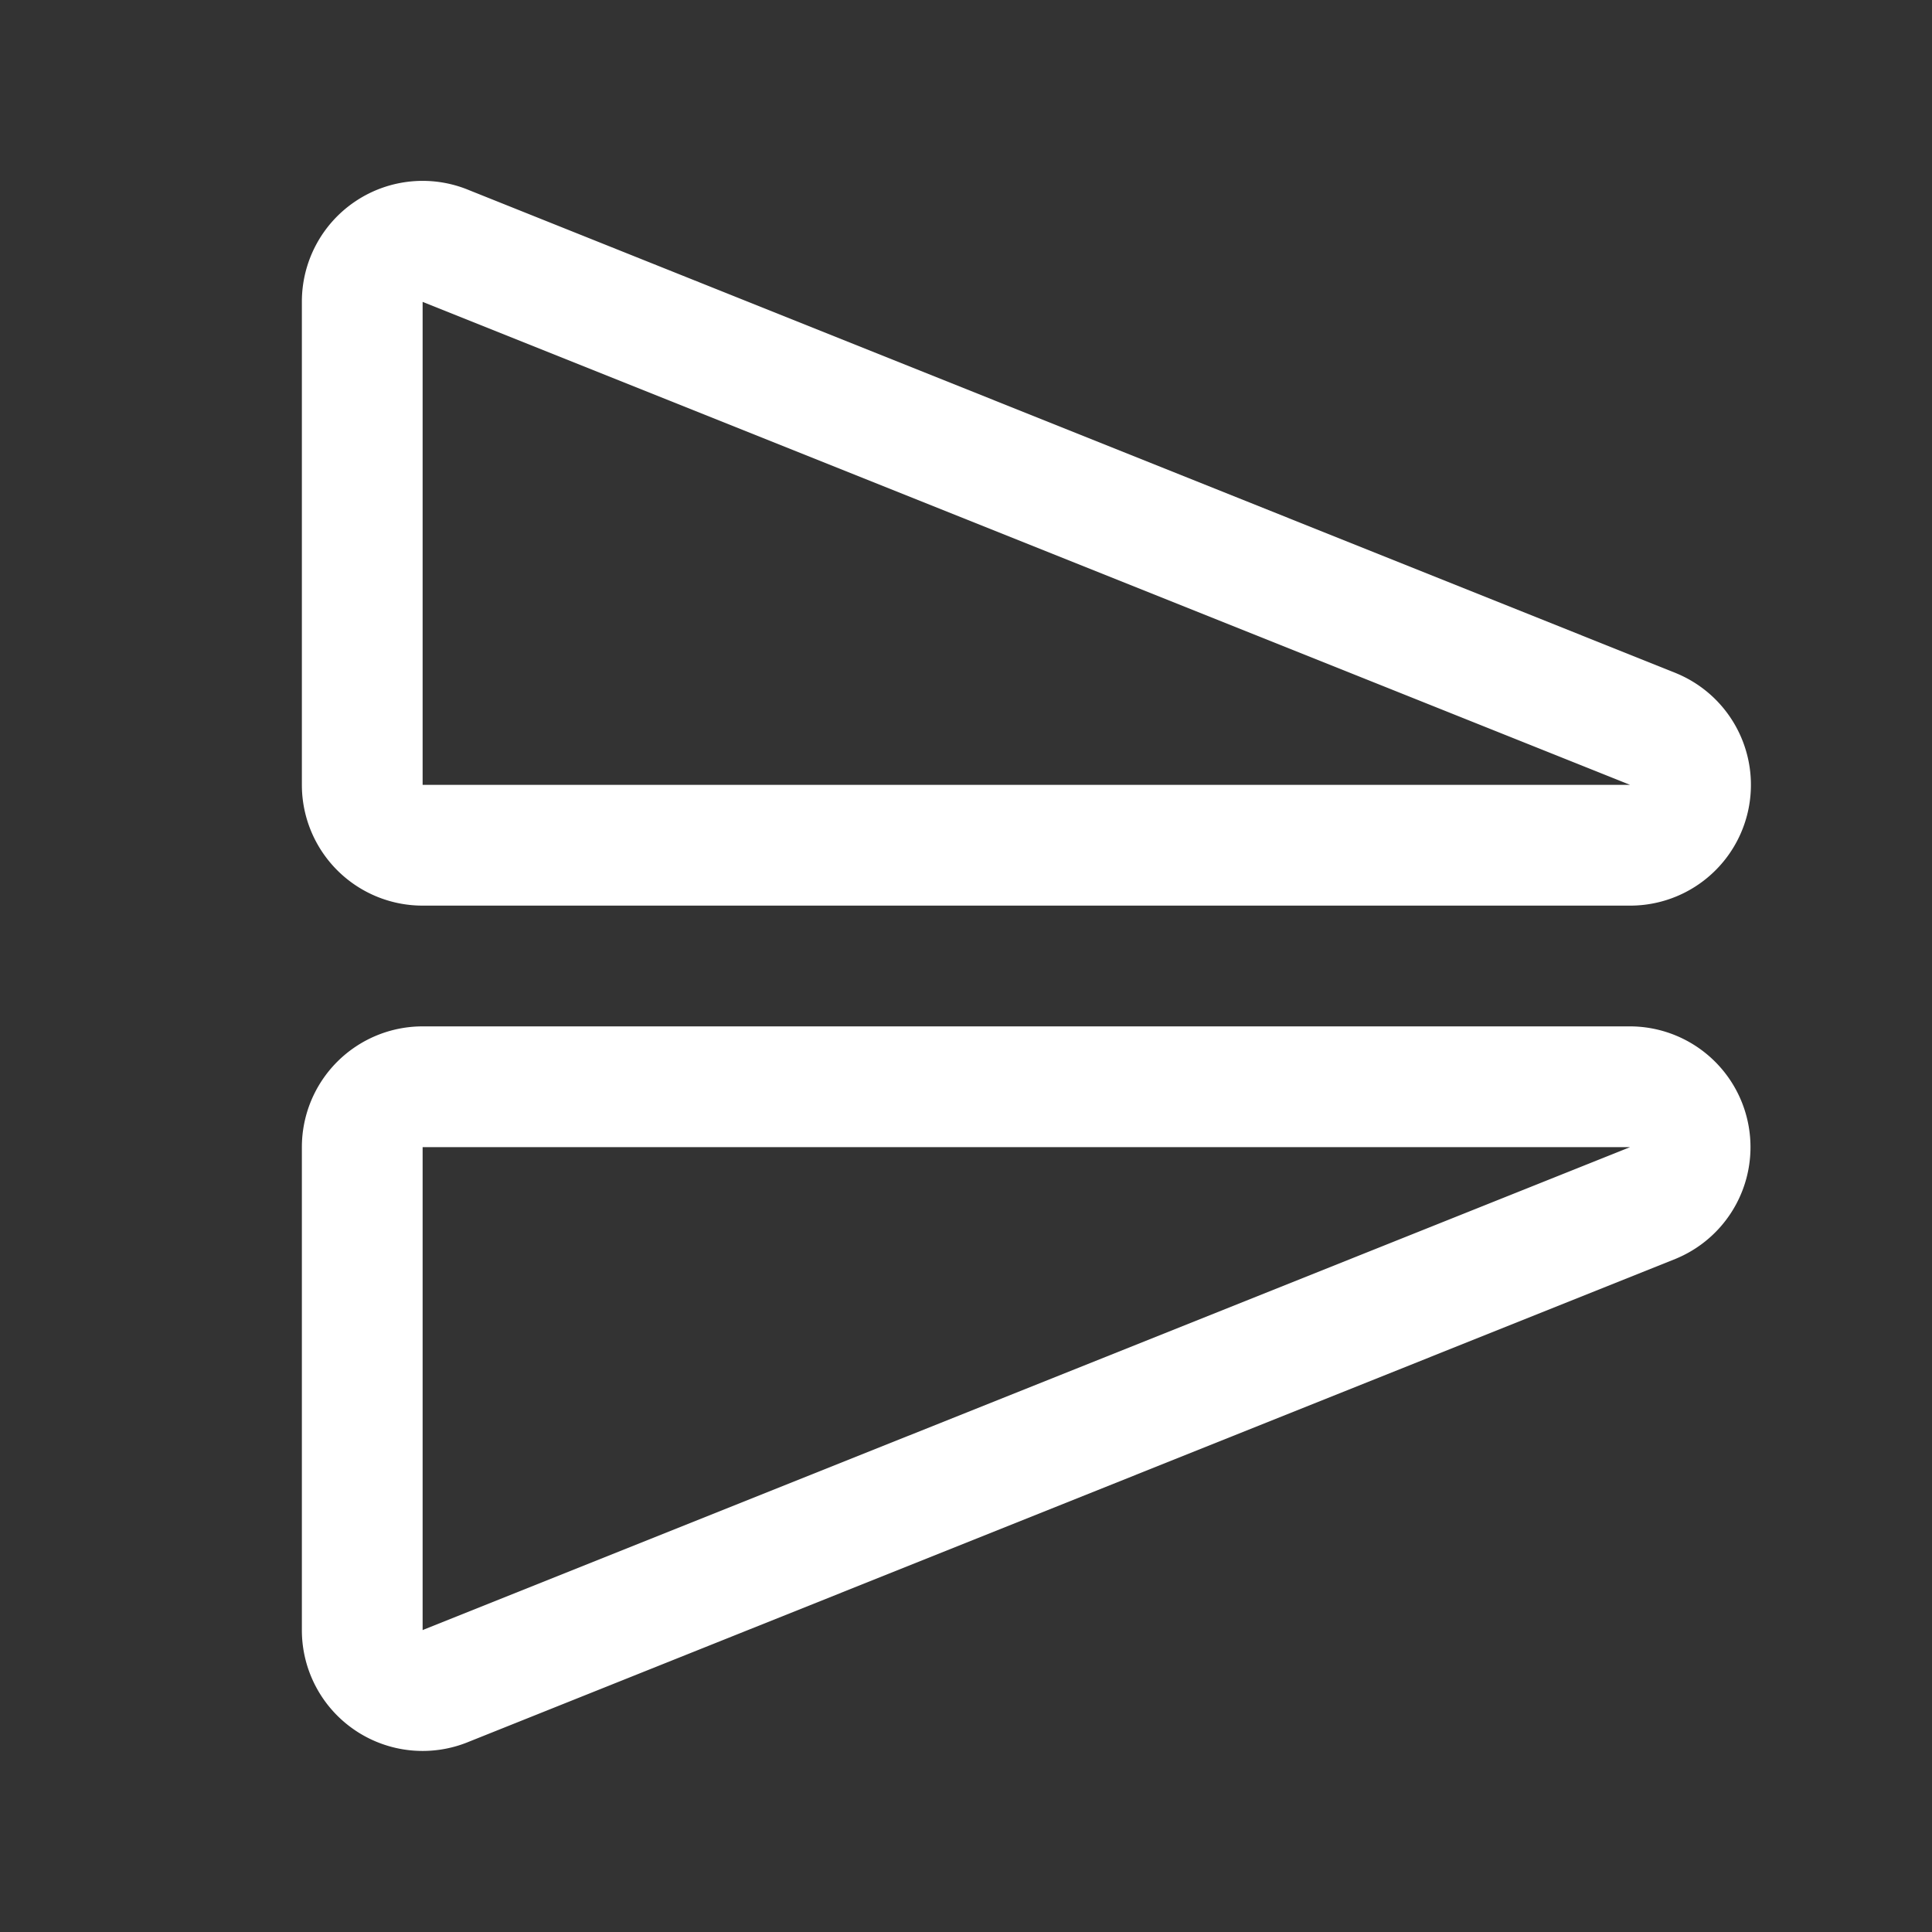 <svg fill="white" height="32" stroke-width="0.5" viewBox="0 0 256 256" width="32" xmlns="http://www.w3.org/2000/svg">
<rect x="0" y="0" width="256" height="256" fill="#333333" stroke="none"/>
<path d="M56,120H216a16,16,0,0,0,6.23-30.74l-.14-.06-159.93-64A16,16,0,0,0,40,40v64A16,16,0,0,0,56,120Zm0-80,.15.06L216,104H56l0-64Zm160,96H56a16,16,0,0,0-16,16v64a16,16,0,0,0,22.15,14.78l159.93-64,.14-.06A16,16,0,0,0,216,136ZM56.15,215.93,56,216V152H216Z"></path>
</svg>
